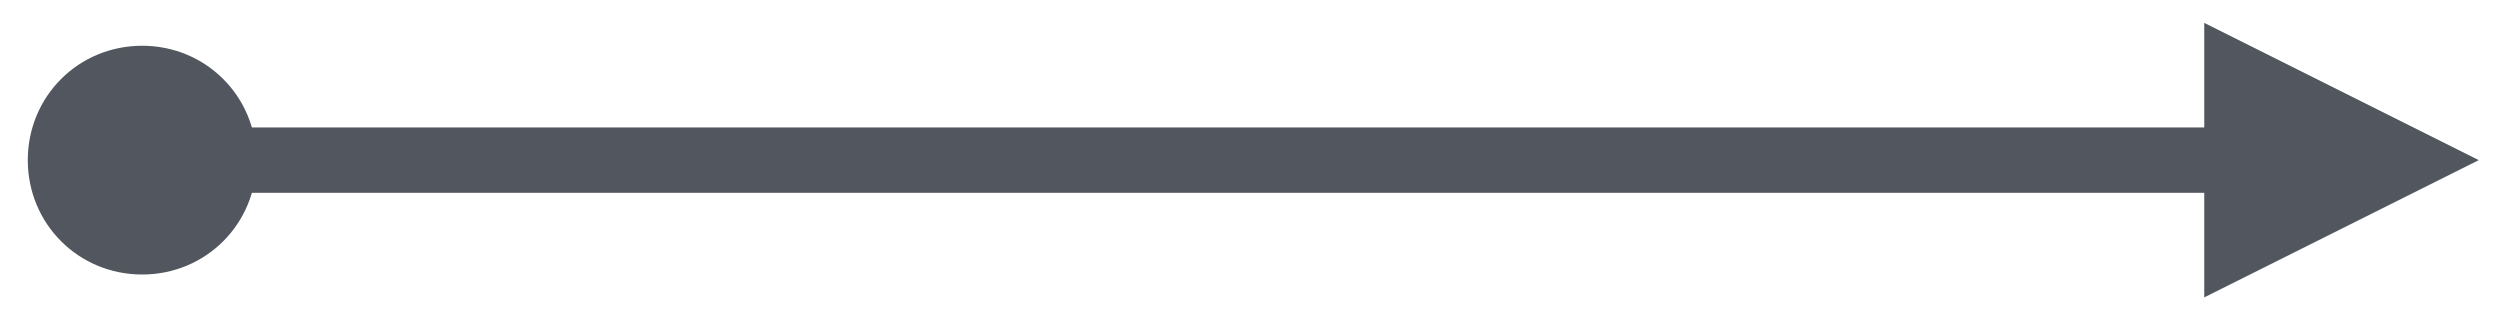 <?xml version="1.0" encoding="UTF-8" standalone="no"?><svg xmlns="http://www.w3.org/2000/svg" xmlns:xlink="http://www.w3.org/1999/xlink" clip-rule="evenodd" stroke-miterlimit="4.00" viewBox="0 0 153 20"><desc>SVG generated by Keynote</desc><defs></defs><g transform="matrix(1.00, 0.00, -0.00, -1.00, 0.0, 20.0)"><path d="M 12.0 0.0 L 14.0 0.0 L 133.2 0.0 L 135.2 0.0 " fill="none" stroke="#52575F" stroke-width="4.00" transform="matrix(1.00, 0.00, 0.00, -1.00, 1.7, 10.2)"></path><path d="M 134.9 1.8 L 151.7 10.2 L 134.9 18.6 Z M 134.9 1.8 " fill="#52575F"></path><path d="M 8.7 3.2 C 4.8 3.2 1.7 6.3 1.7 10.2 C 1.7 14.1 4.8 17.2 8.7 17.2 C 12.6 17.2 15.7 14.1 15.7 10.2 C 15.7 6.3 12.6 3.2 8.7 3.2 Z M 8.7 3.2 " fill="#52575F"></path></g></svg>